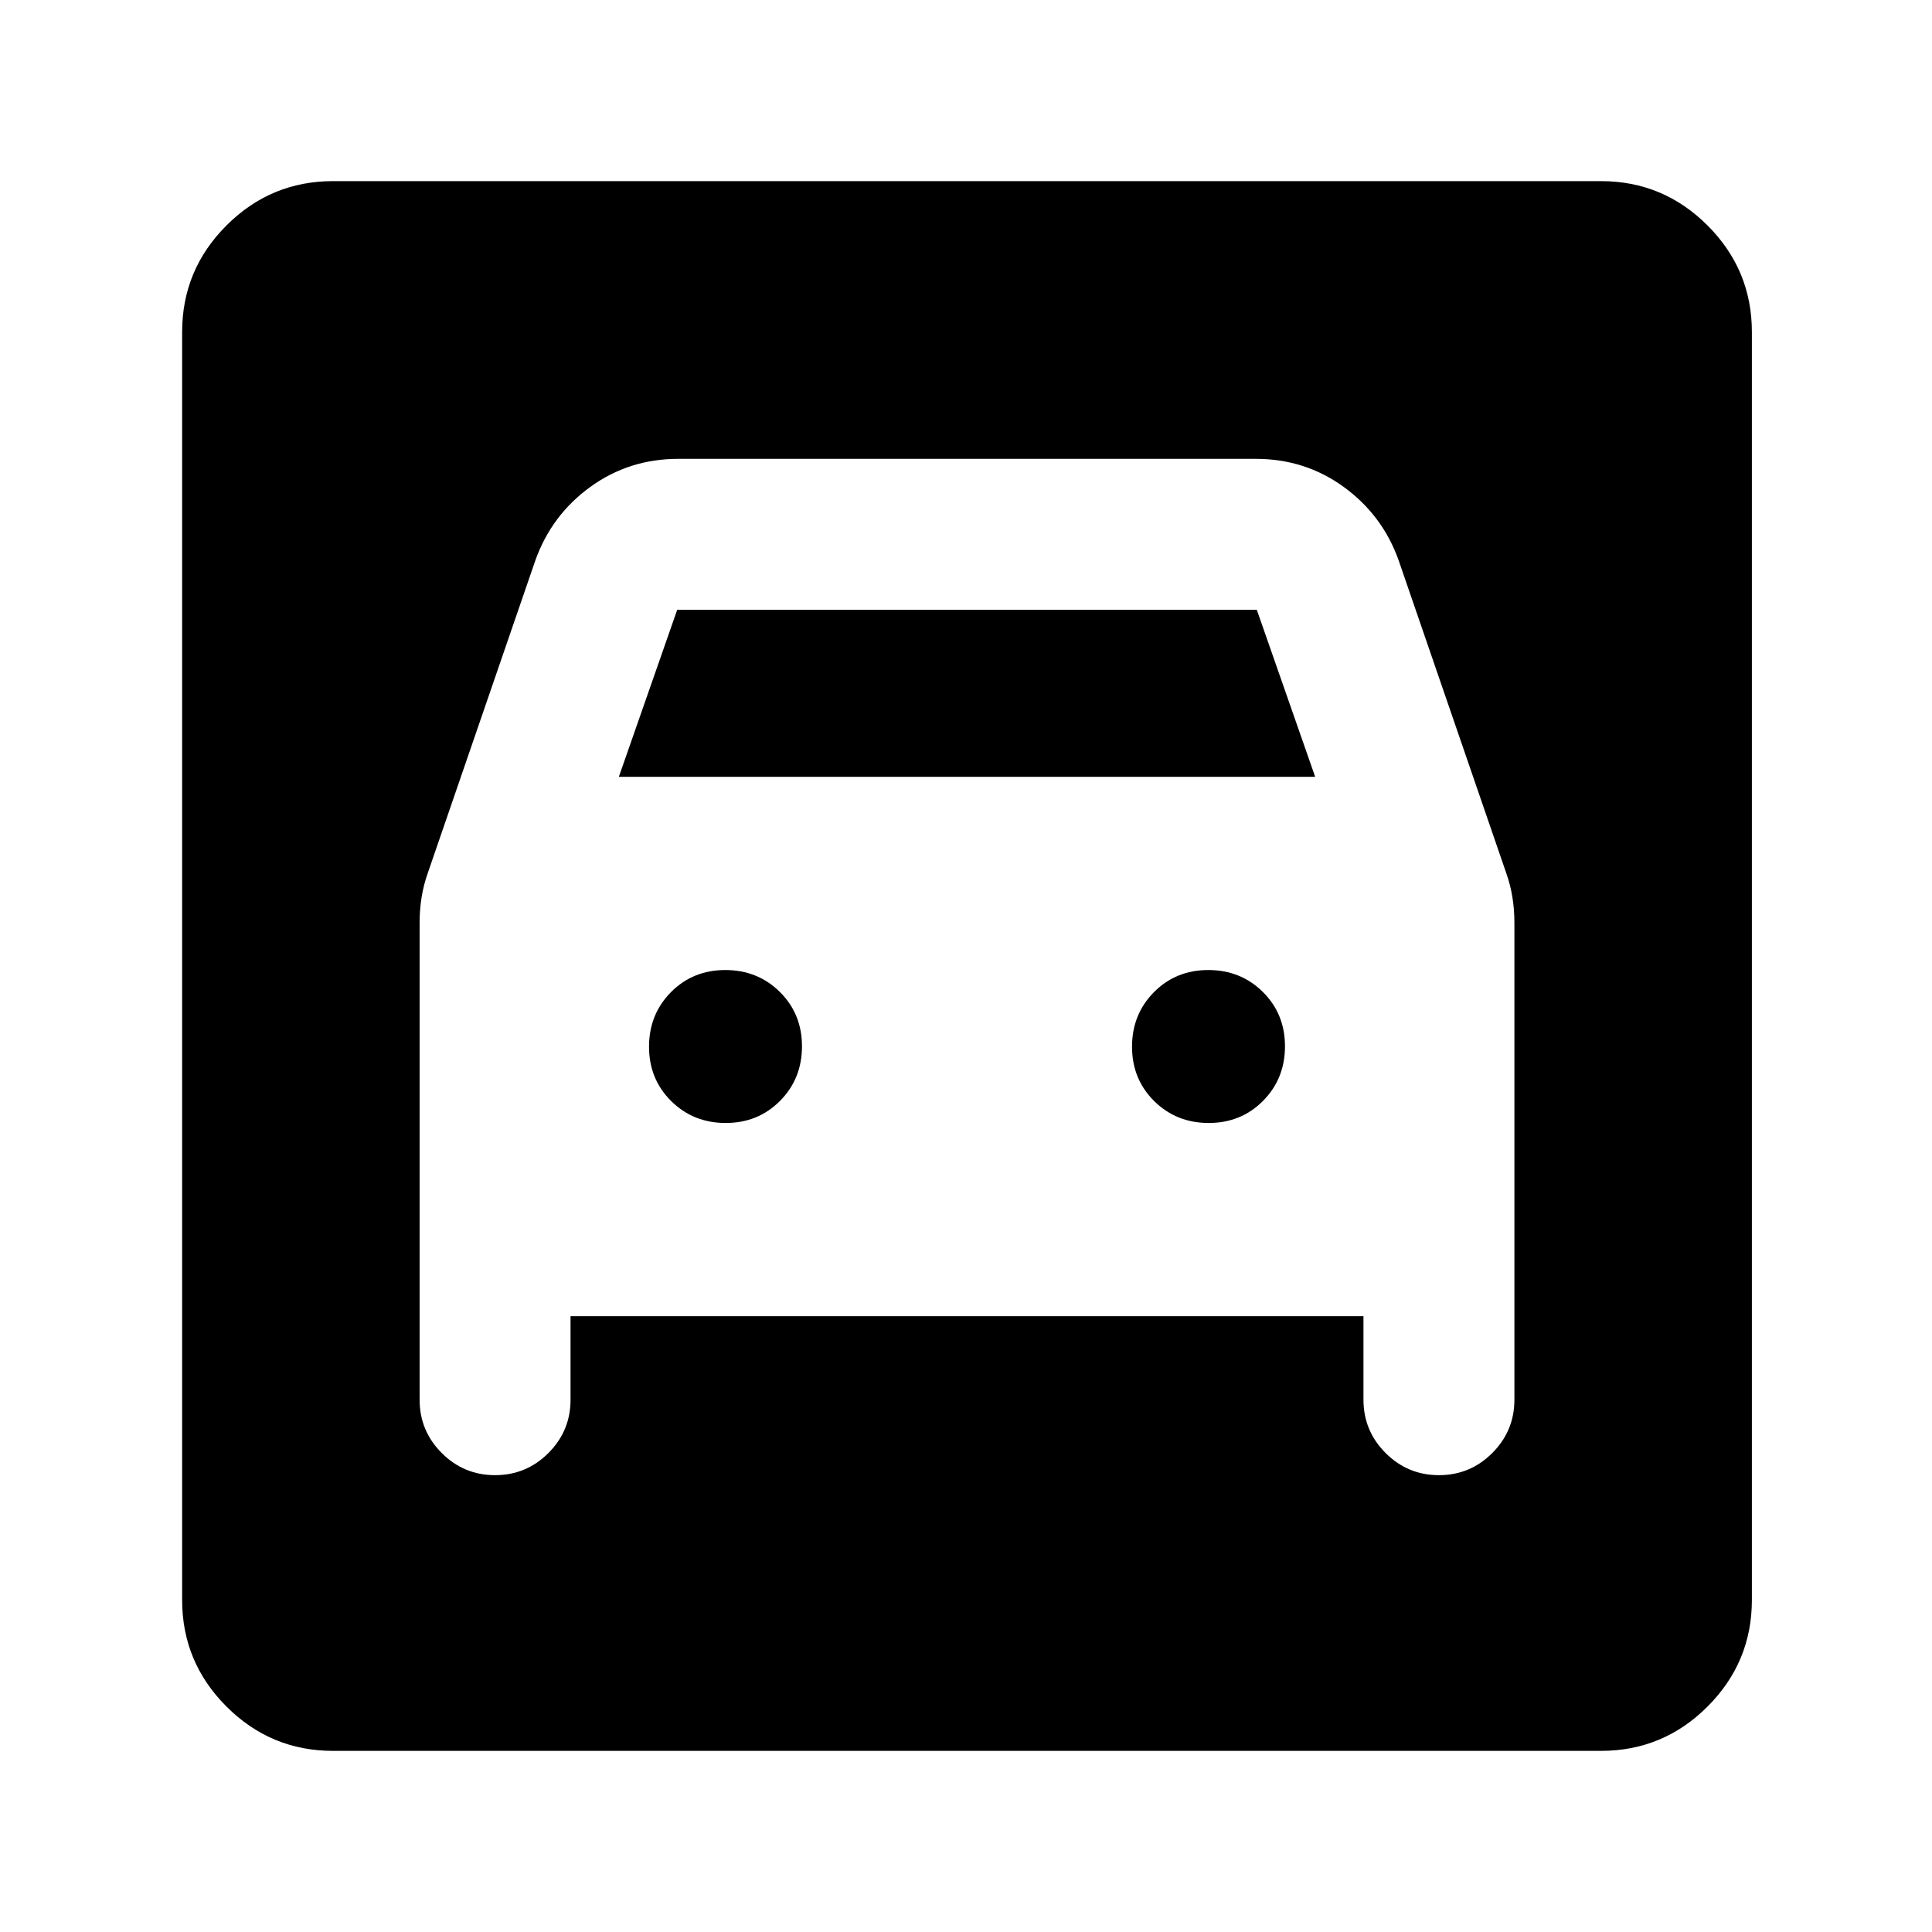 <svg xmlns="http://www.w3.org/2000/svg" height="24" viewBox="0 -960 960 960" width="24"><path d="M165.5-90q-30.94 0-52.97-22.03Q90.5-134.06 90.5-165v-630q0-30.94 22.03-52.97Q134.56-870 165.5-870h630q30.94 0 52.97 22.03Q870.5-825.94 870.5-795v630q0 30.94-22.03 52.97Q826.44-90 795.5-90h-630Zm195.11-312q-16.11 0-27.11-10.89-11-10.9-11-27 0-16.11 10.89-27.11 10.9-11 27-11 16.11 0 27.11 10.89 11 10.9 11 27 0 16.11-10.89 27.11-10.9 11-27 11Zm240 0q-16.11 0-27.11-10.89-11-10.9-11-27 0-16.11 10.89-27.11 10.9-11 27-11 16.11 0 27.11 10.89 11 10.9 11 27 0 16.11-10.89 27.11-10.9 11-27 11ZM246-227q15.5 0 26.5-11t11-26.5V-306h394v41.5q0 15.5 11 26.5t26.5 11q15.5 0 26.5-11t11-26.5v-237q0-6.6-1-12.72-1-6.13-3-11.78L695-681.5q-8-22.5-27.25-36.5T624-732H337q-24.5 0-43.75 14T266-681.5L212.5-526q-2 5.65-3 11.78-1 6.12-1 12.72v237q0 15.5 11 26.5t26.5 11Zm61.5-347 29-83h288l29 83h-346Z"/></svg>